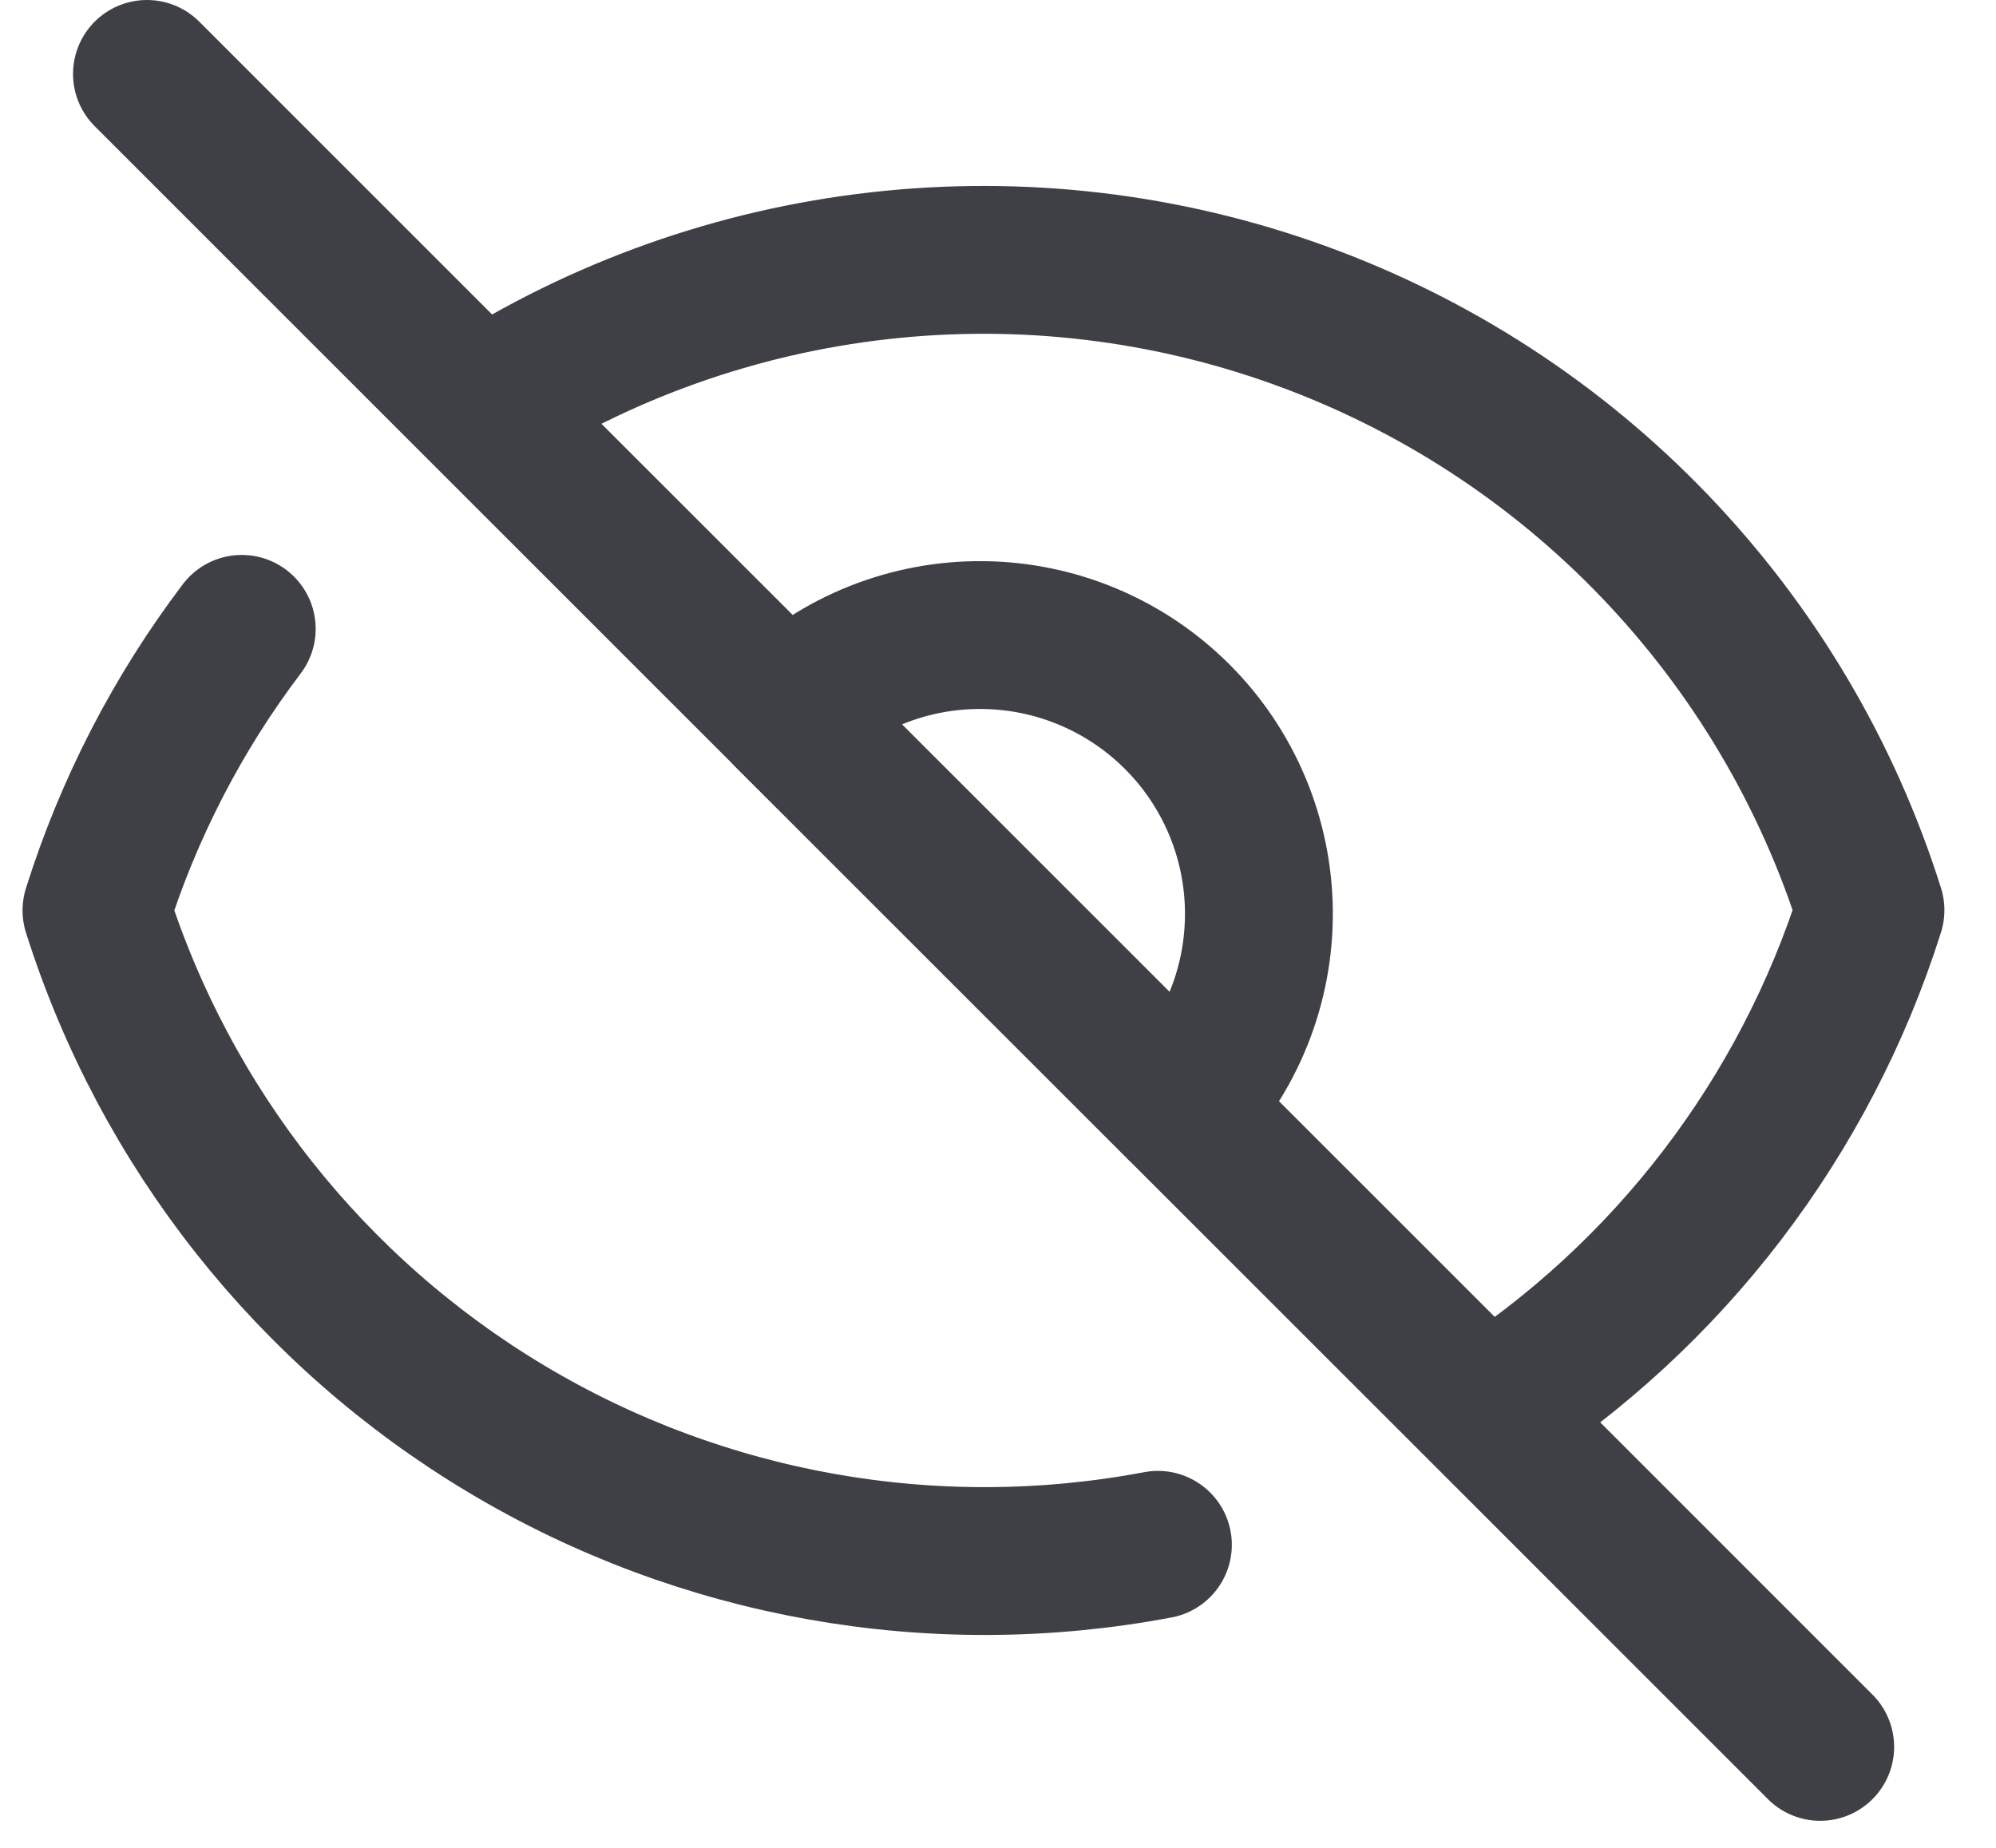 <svg width="27" height="25" viewBox="0 0 27 25" fill="none" xmlns="http://www.w3.org/2000/svg">
<path d="M15.663 20.9C12.634 21.473 9.5 20.917 6.854 19.335C4.208 17.753 2.234 15.256 1.305 12.317C1.737 10.944 2.401 9.655 3.27 8.508M10.636 9.65C11.348 8.963 12.301 8.583 13.29 8.592C14.279 8.6 15.225 8.997 15.925 9.697C16.624 10.396 17.021 11.342 17.029 12.331C17.038 13.32 16.658 14.273 15.971 14.985M10.636 9.65L15.972 14.985M10.636 9.65L15.971 14.983L20.109 19.12M20.109 19.12L6.502 5.514M20.109 19.12L24.622 23.634M10.638 9.649L6.502 5.514M6.502 5.514L1.988 1M6.502 5.514C8.129 4.468 9.975 3.811 11.897 3.595C13.819 3.378 15.765 3.608 17.583 4.266C19.402 4.924 21.045 5.992 22.383 7.388C23.722 8.784 24.721 10.469 25.302 12.314C24.415 15.118 22.576 17.523 20.102 19.114" stroke="#3F3F46" stroke-width="2" stroke-linecap="round" stroke-linejoin="round"/>
</svg>
